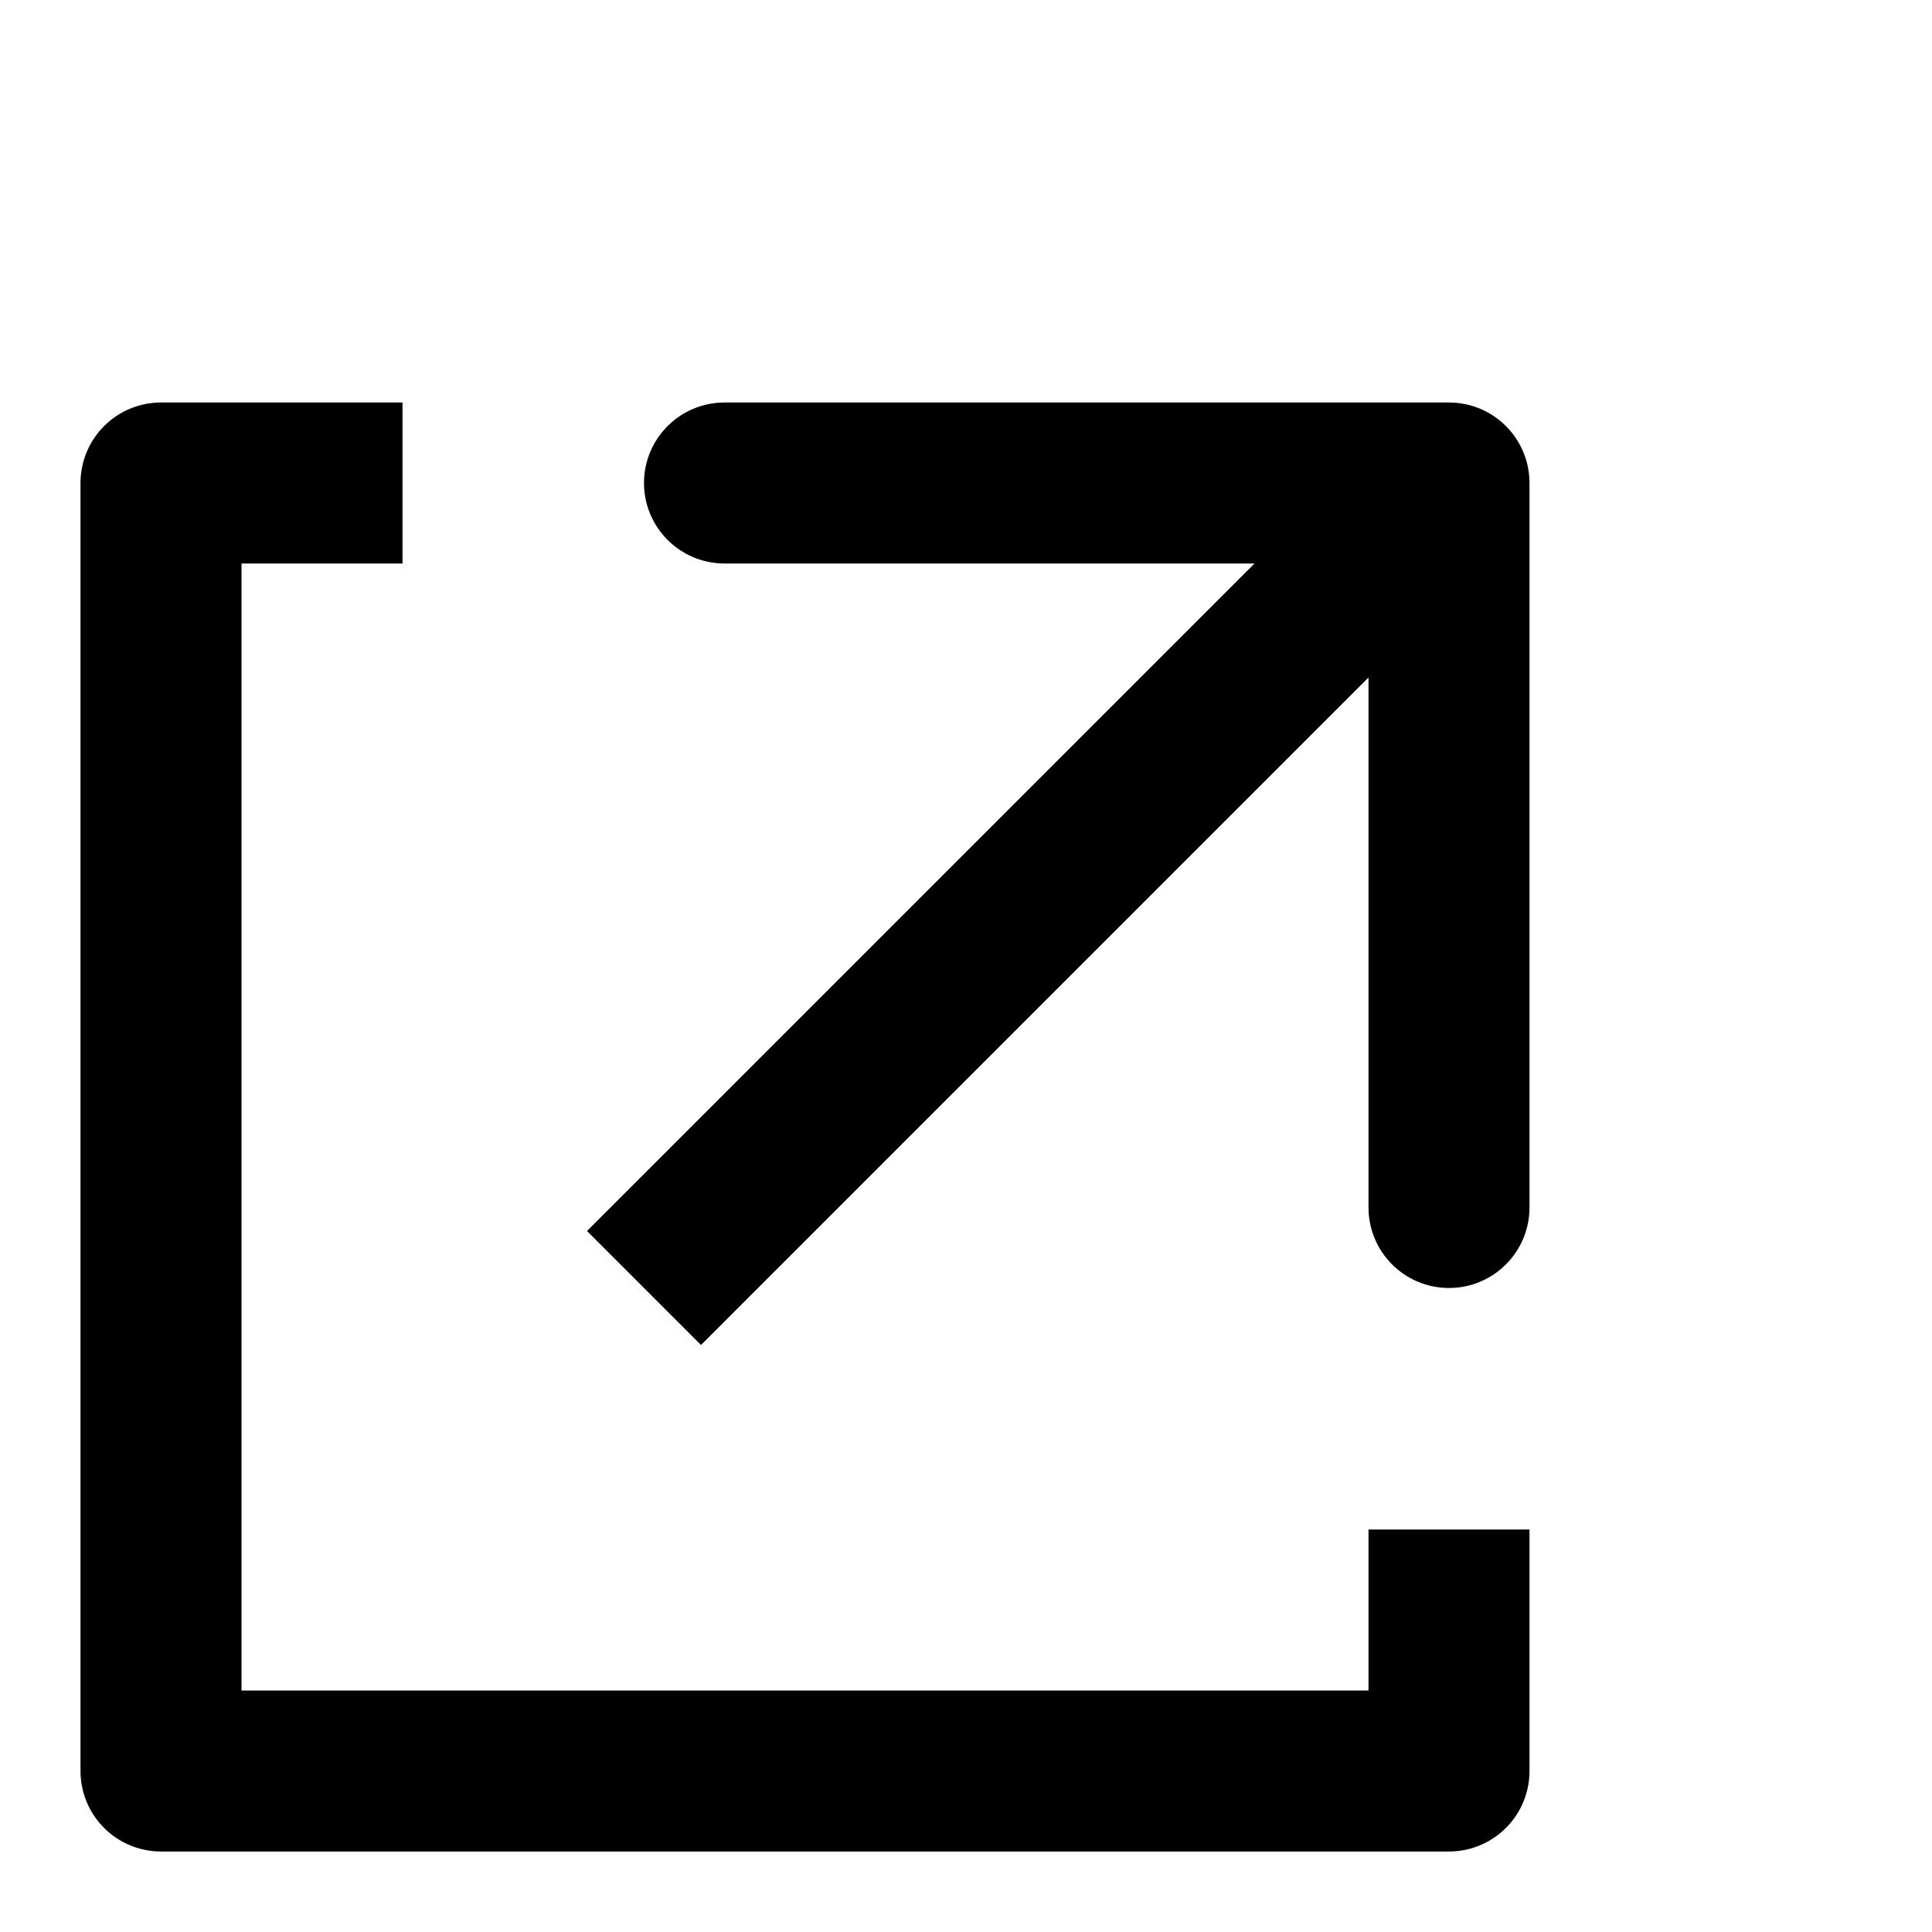 <svg width="12" height="12" viewBox="0 0 12 12" fill="none" xmlns="http://www.w3.org/2000/svg">
<path d="M2.5 3H1V11H9V9.5" stroke="black" stroke-linejoin="round"/>
<path d="M9.5 3C9.5 2.724 9.276 2.5 9 2.5L4.5 2.5C4.224 2.5 4 2.724 4 3C4 3.276 4.224 3.5 4.5 3.5L8.5 3.5L8.5 7.5C8.5 7.776 8.724 8 9 8C9.276 8 9.5 7.776 9.5 7.5L9.5 3ZM4.354 8.354L9.354 3.354L8.646 2.646L3.646 7.646L4.354 8.354Z" fill="black"/>
</svg>
